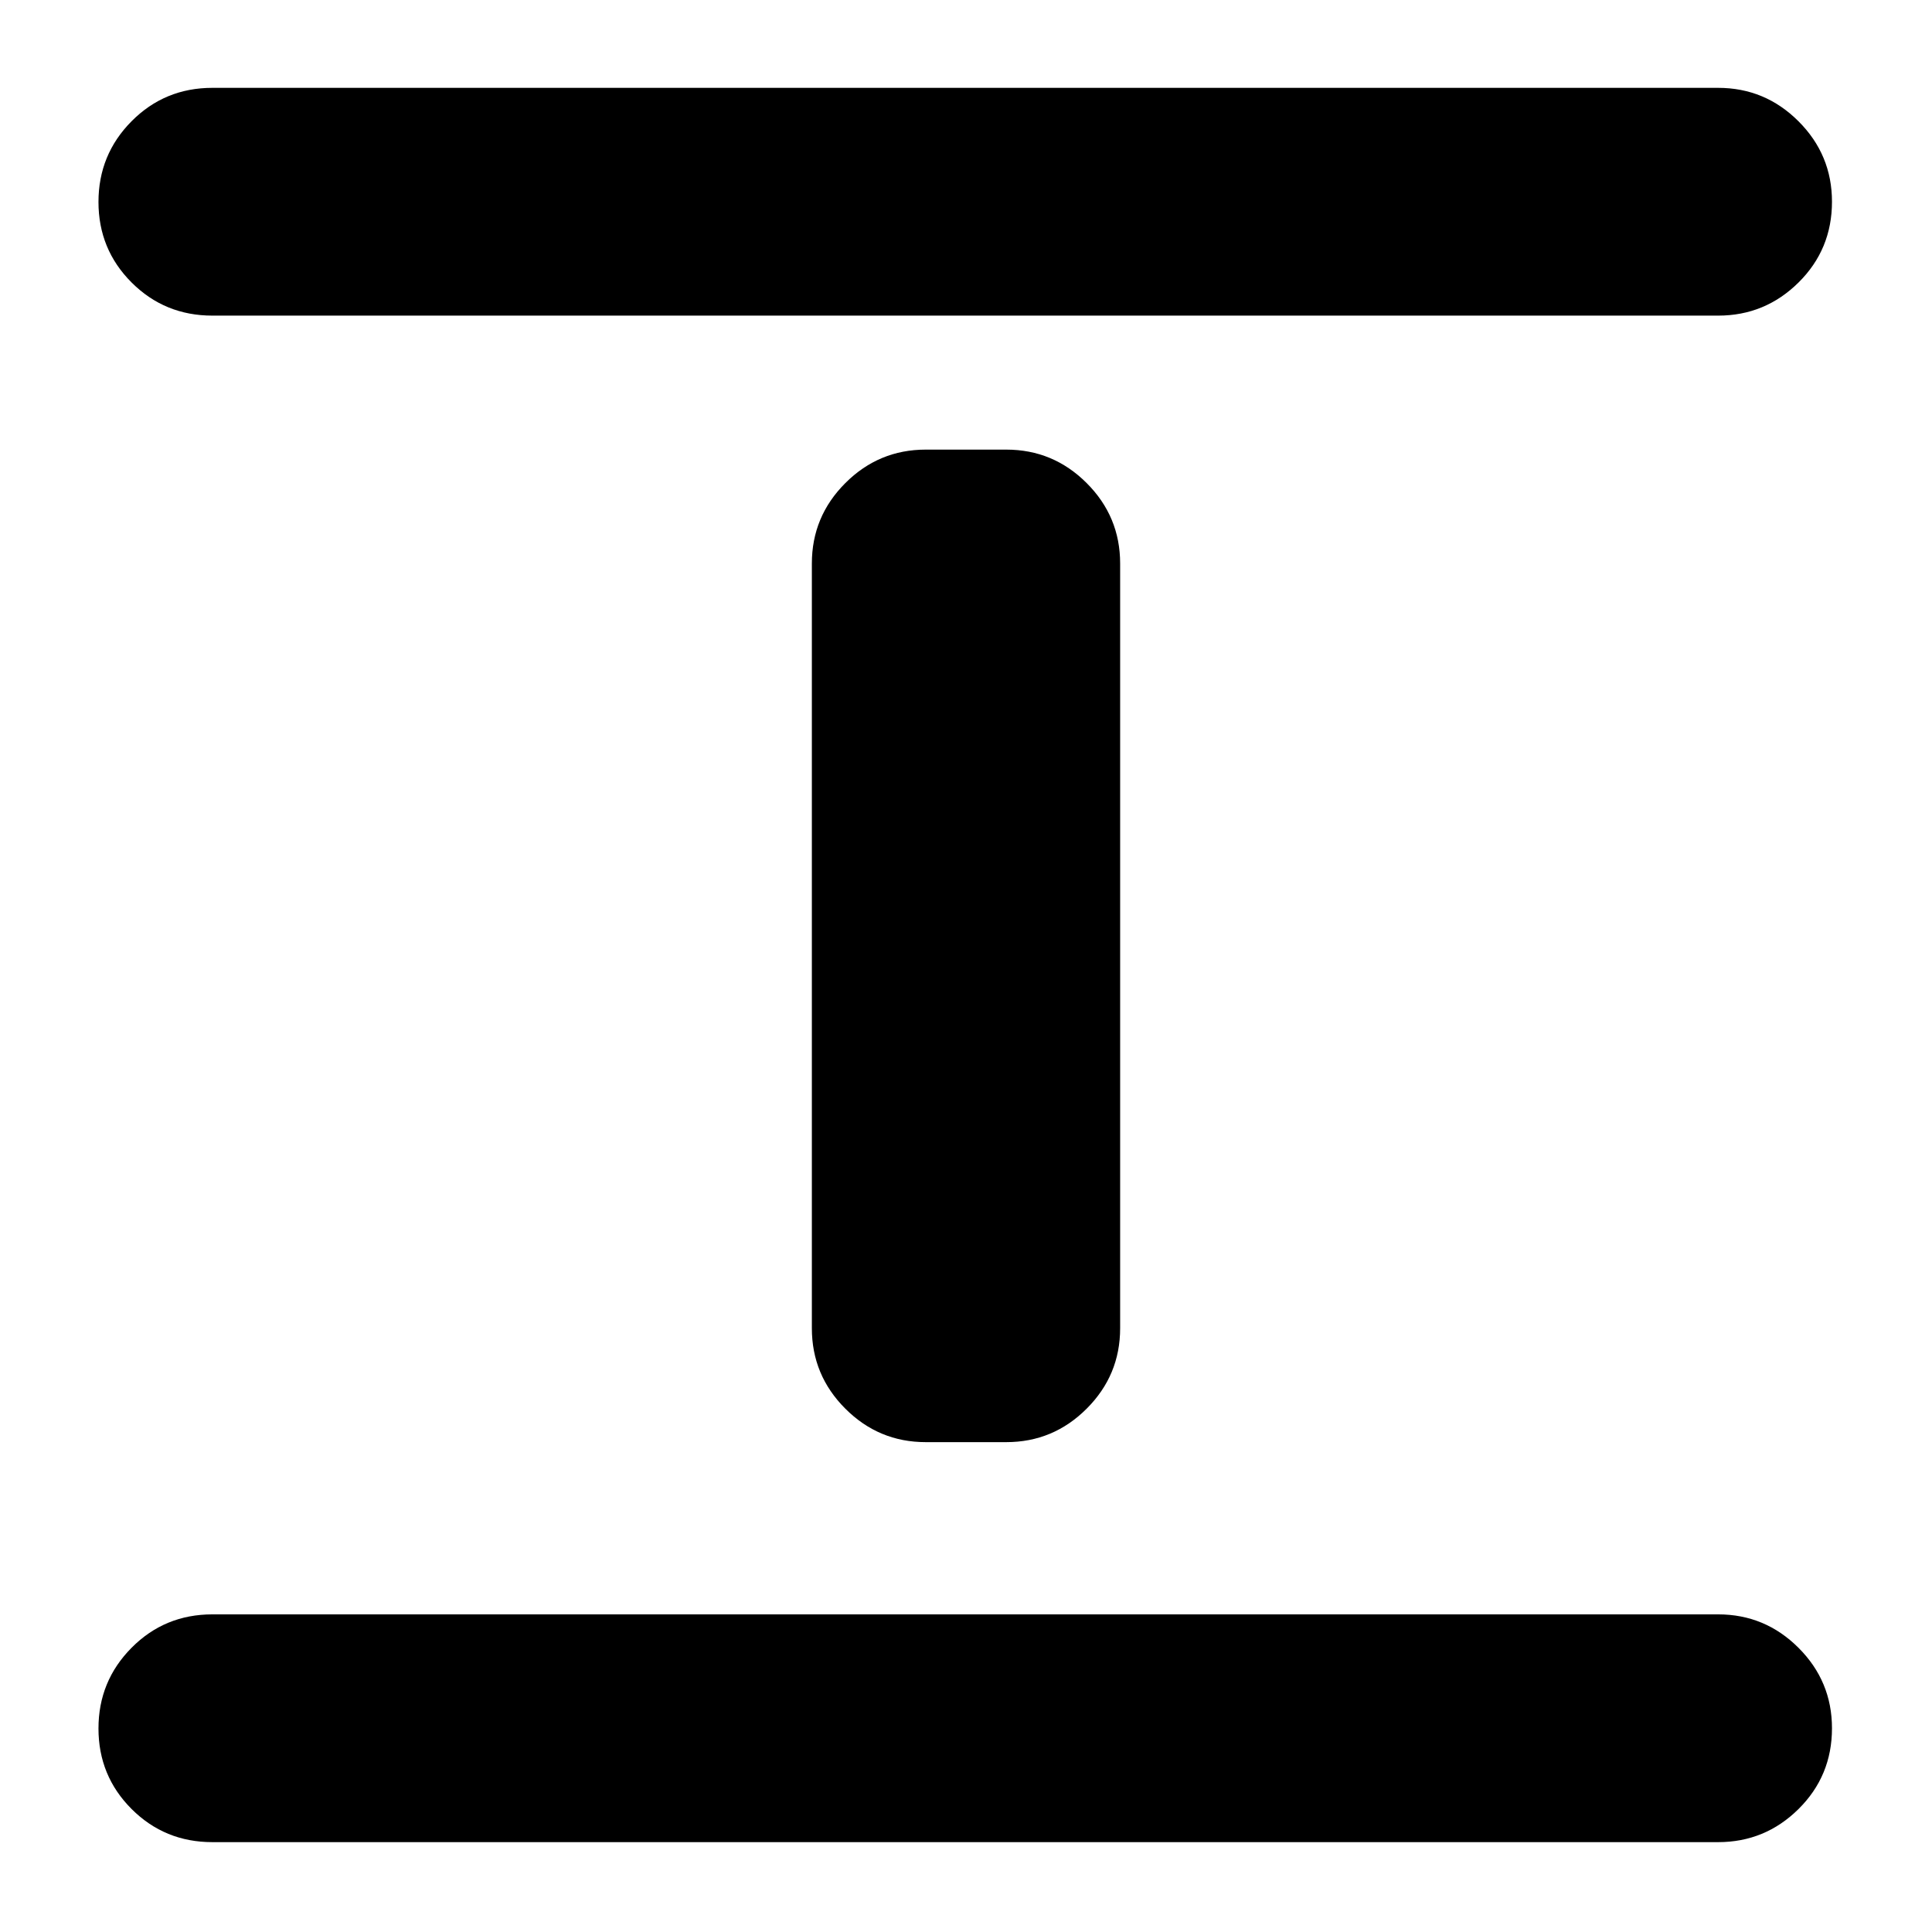 <svg xmlns="http://www.w3.org/2000/svg" height="24" viewBox="0 -960 960 960" width="24"><path d="M105.52-44.65q-23.67 0-40.13-16.46t-16.46-40.01q0-23.55 16.46-40.13 16.46-16.58 40.13-16.58h748.2q23.34 0 39.96 16.63 16.62 16.62 16.62 39.96 0 23.67-16.62 40.13t-39.96 16.46h-748.2ZM460-243.41q-23.34 0-39.96-16.63-16.63-16.62-16.63-39.96v-380q0-23.34 16.63-39.96 16.62-16.63 39.96-16.63h40q23.34 0 39.96 16.63 16.63 16.62 16.63 39.96v380q0 23.34-16.63 39.96-16.62 16.63-39.96 16.63h-40ZM105.52-803.17q-23.67 0-40.13-16.46t-16.46-40.01q0-23.56 16.46-40.13 16.46-16.58 40.13-16.58h748.2q23.34 0 39.96 16.63 16.62 16.62 16.62 39.96 0 23.67-16.62 40.13t-39.96 16.46h-748.2Z"/></svg>